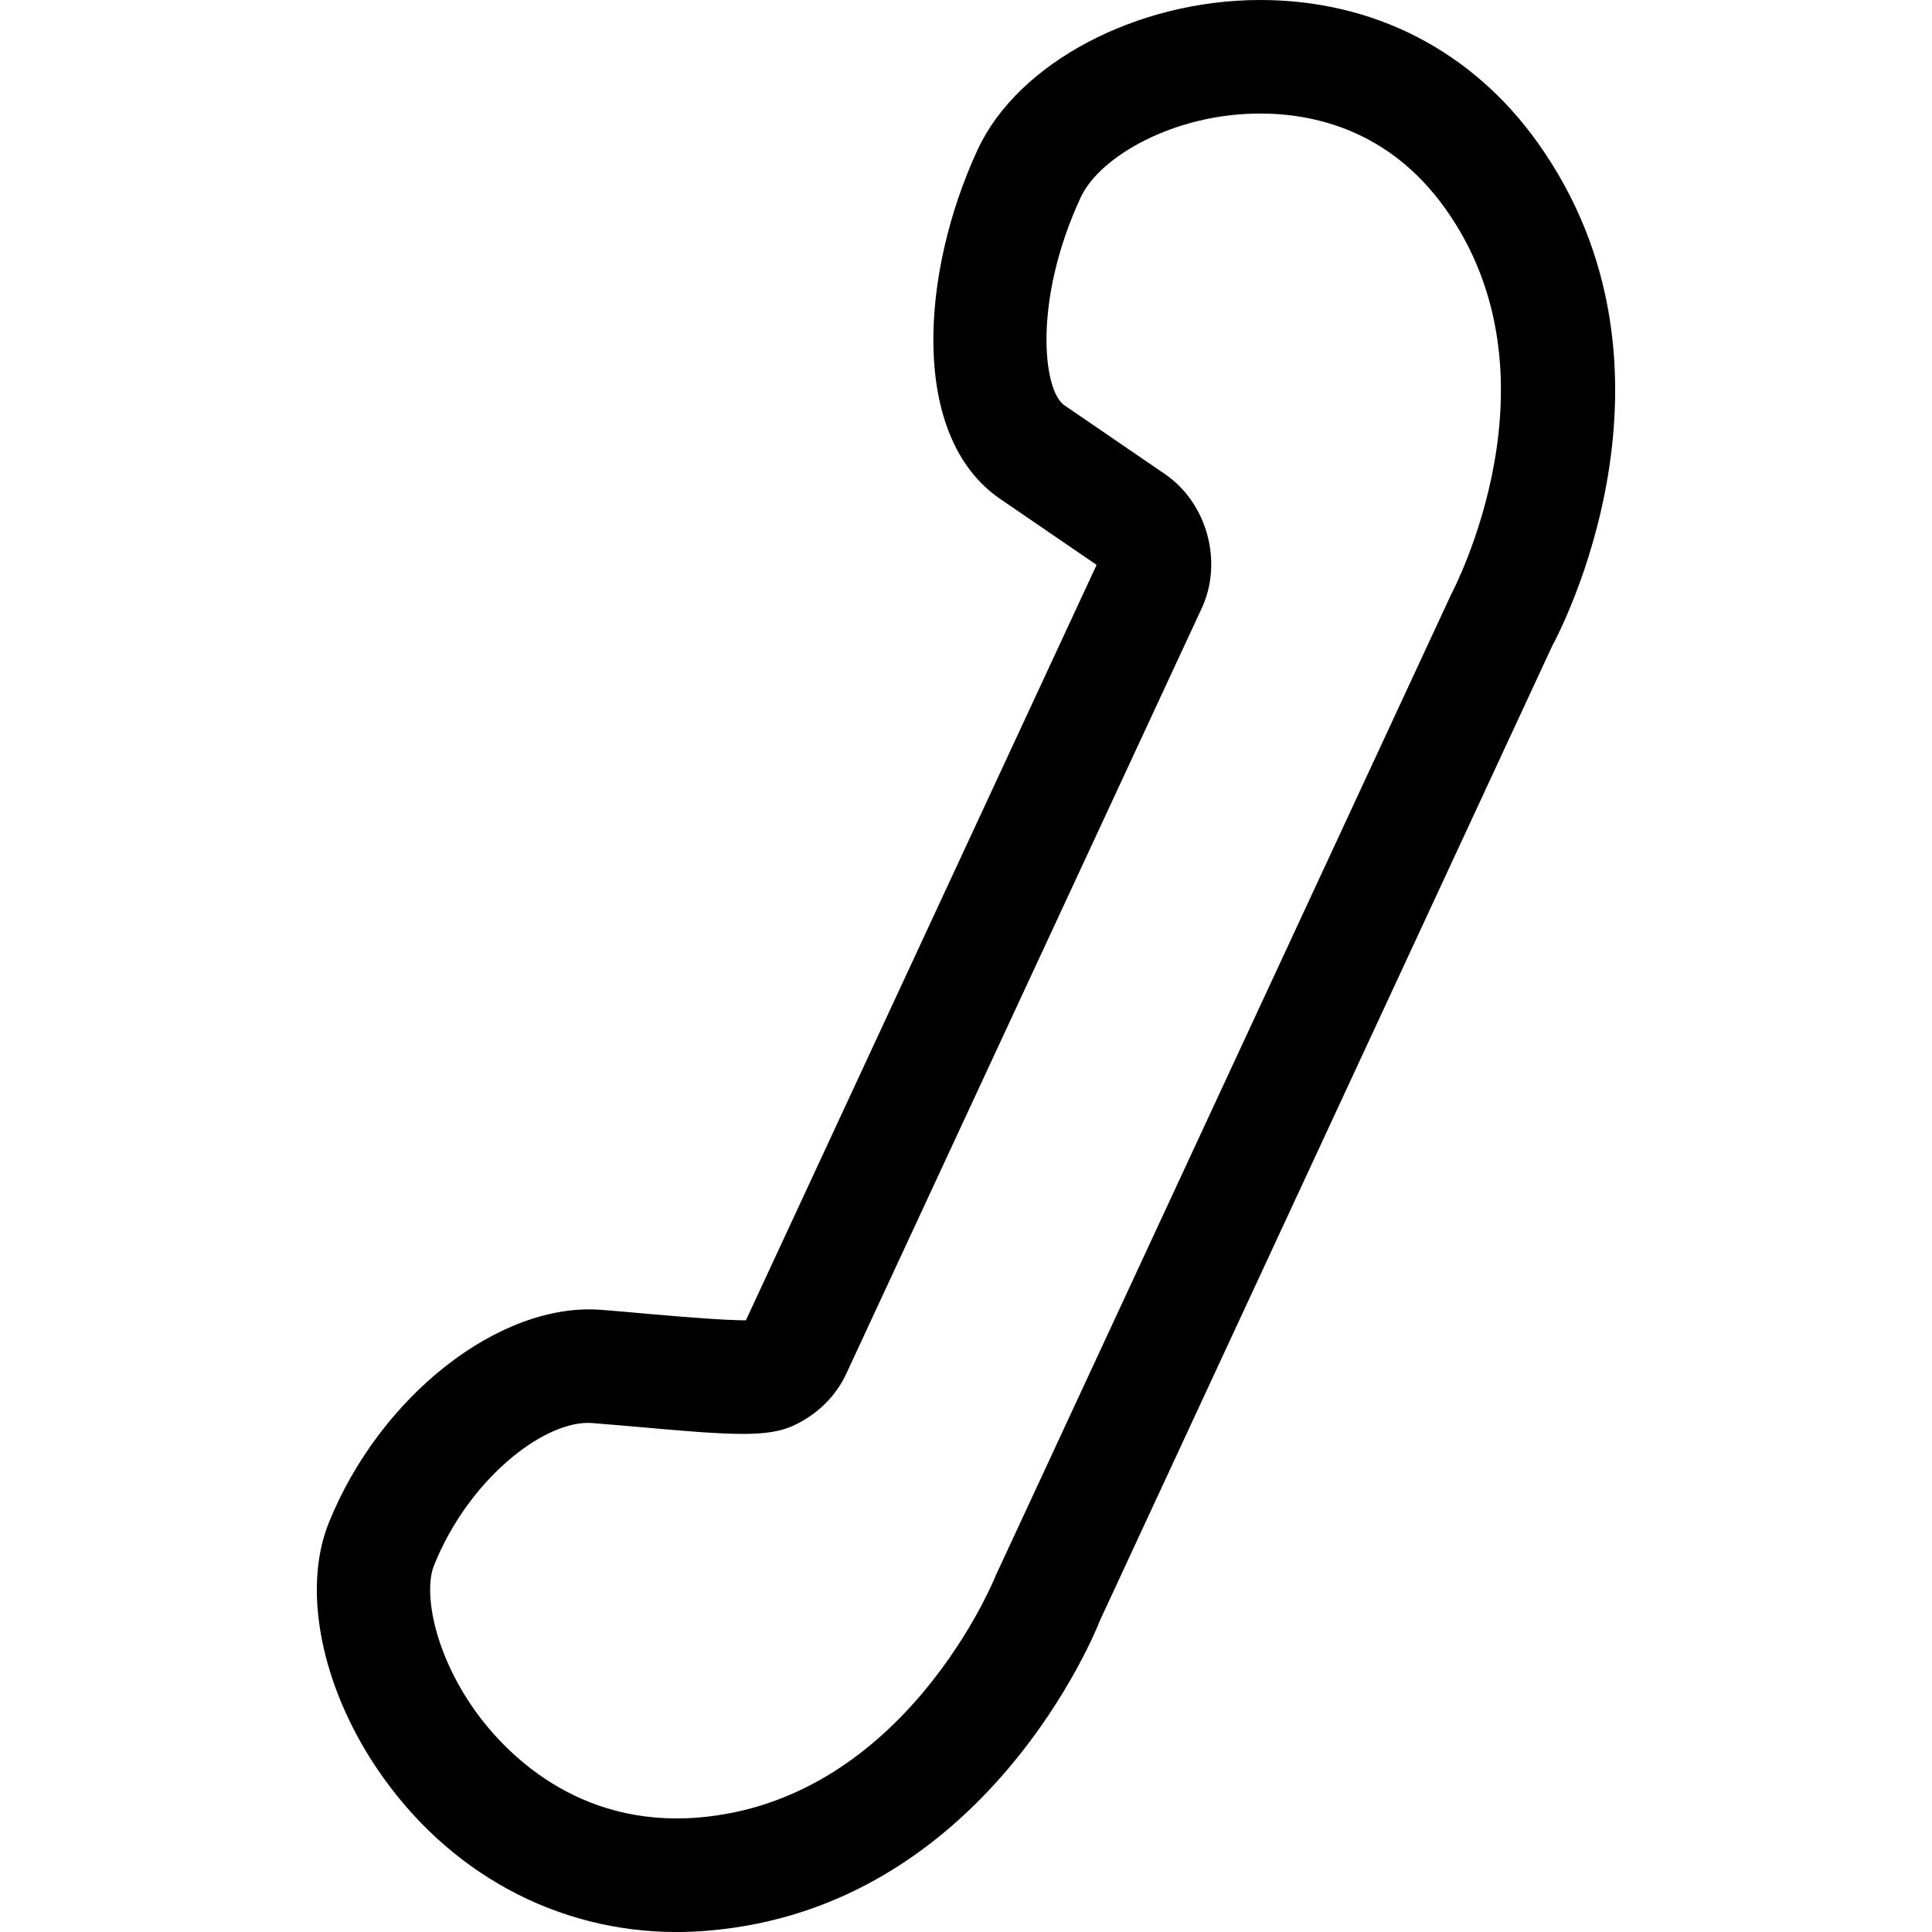 <?xml version="1.0" encoding="iso-8859-1"?>
<!-- Generator: Adobe Illustrator 16.0.0, SVG Export Plug-In . SVG Version: 6.00 Build 0)  -->
<!DOCTYPE svg PUBLIC "-//W3C//DTD SVG 1.1//EN" "http://www.w3.org/Graphics/SVG/1.1/DTD/svg11.dtd">
<svg version="1.1" id="Capa_1" xmlns="http://www.w3.org/2000/svg" xmlns:xlink="http://www.w3.org/1999/xlink" x="0px" y="0px"
	 width="51.048px" height="51.049px" viewBox="0 0 51.048 51.049" style="enable-background:new 0 0 51.048 51.049;"
	 xml:space="preserve">
<g>
	<path d="M17.211,34.723c-0.436-0.039-0.888-0.08-1.337-0.115c-2.673-0.2-5.835,2.275-7.187,5.629
		c-0.706,1.751-0.205,4.301,1.276,6.496c1.851,2.742,4.735,4.314,7.913,4.316l0,0c0.267,0,0.539-0.012,0.816-0.035
		c7.355-0.601,10.29-7.978,10.373-8.201L41.012,17.07c0.161-0.295,3.901-7.3-0.386-13.305C38.893,1.337,36.291,0,33.298,0
		c-3.264,0-6.402,1.661-7.464,3.949c-1.508,3.249-1.812,7.59,0.595,9.235l2.546,1.742l-9.267,19.96
		C19.181,34.885,18.214,34.811,17.211,34.723z M22.362,36.294l9.392-20.226c0.567-1.225,0.14-2.781-0.975-3.543l-2.656-1.817
		c-0.567-0.388-0.833-2.768,0.433-5.495C29.049,4.149,31.003,3,33.299,3c1.413,0,3.407,0.435,4.887,2.508
		c3.183,4.458,0.223,10.071,0.151,10.21l-12.03,25.917c-0.023,0.061-2.399,5.942-7.859,6.389c-0.194,0.016-0.385,0.023-0.572,0.023
		l0,0c-3.074,0-4.819-2.094-5.426-2.994c-1.005-1.488-1.255-3.015-0.981-3.695c0.906-2.25,2.835-3.762,4.068-3.762l0.1,0.004
		c0.439,0.033,0.88,0.074,1.307,0.11c1.023,0.091,1.989,0.177,2.681,0.177c0.607,0,1.01-0.065,1.35-0.224
		C21.595,37.375,22.088,36.889,22.362,36.294z"/>
</g>
<g>
</g>
<g>
</g>
<g>
</g>
<g>
</g>
<g>
</g>
<g>
</g>
<g>
</g>
<g>
</g>
<g>
</g>
<g>
</g>
<g>
</g>
<g>
</g>
<g>
</g>
<g>
</g>
<g>
</g>
</svg>
